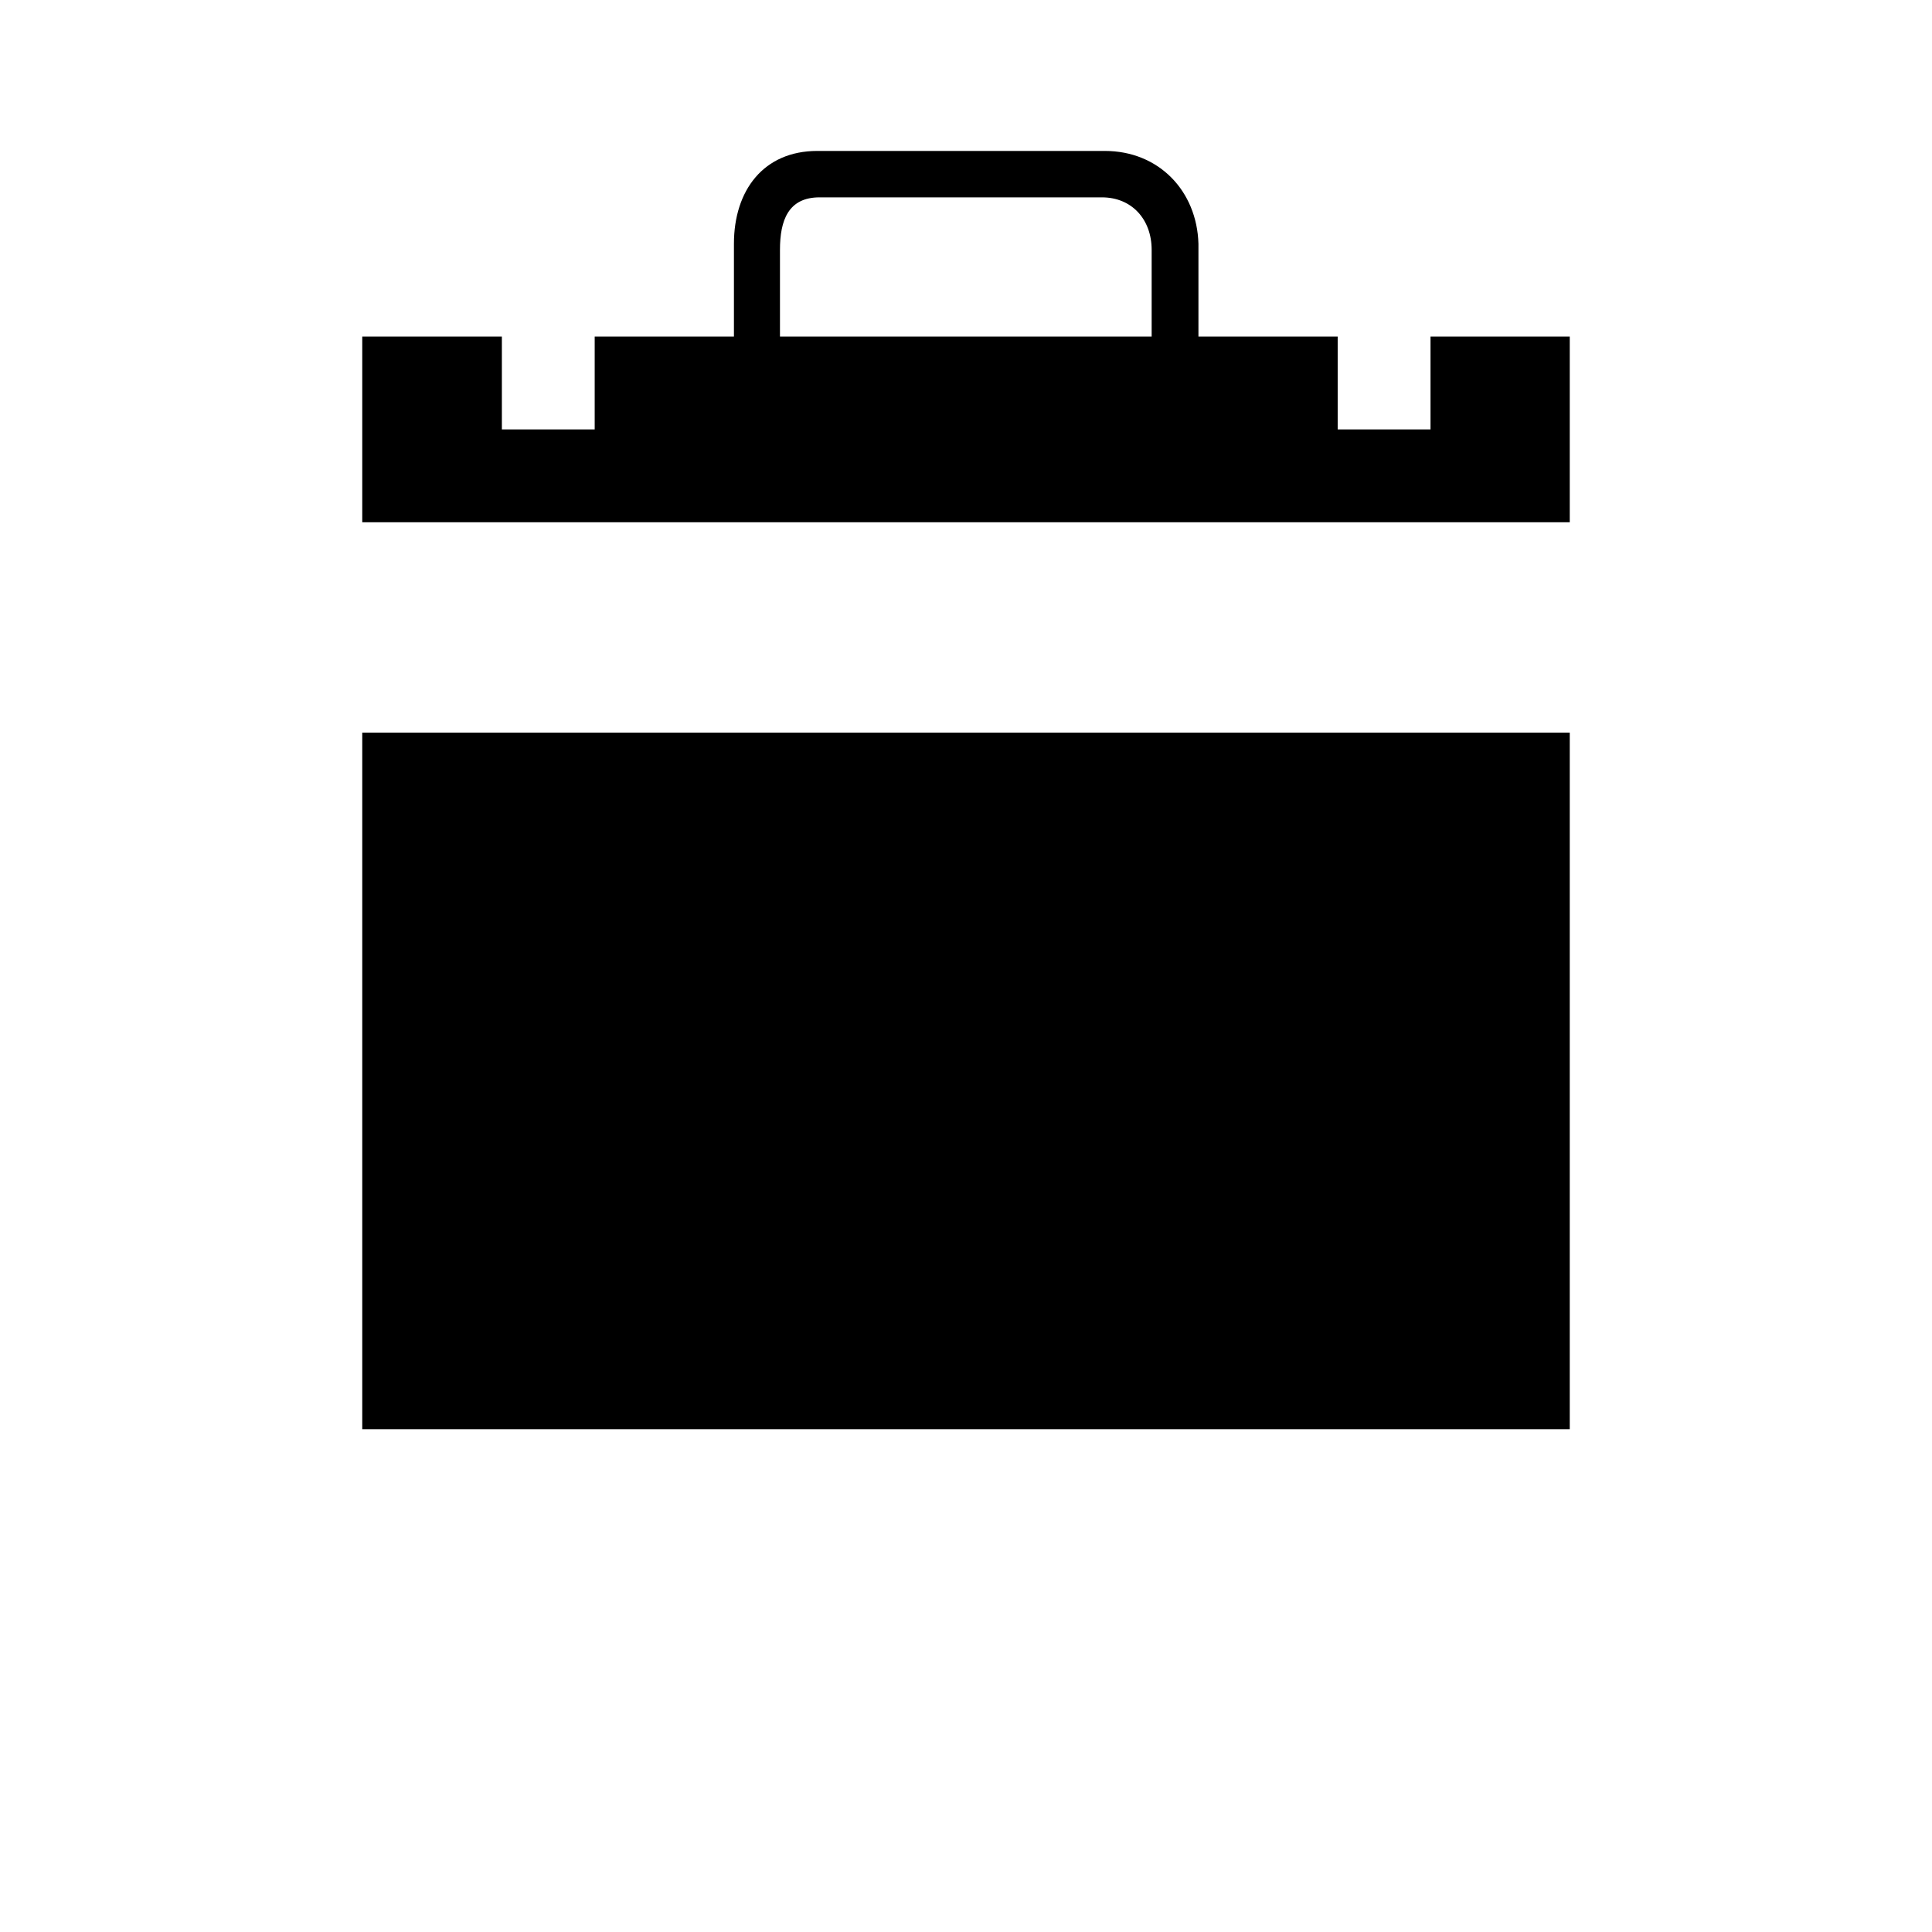 <svg xmlns="http://www.w3.org/2000/svg" width="512" height="512" viewBox="0 0 512 512">
    <path d="M132.9 120.25h24.6v12.3h-24.6zM96 194.15h320v184.6H96zm258.5-73.9h24.6v12.3h-24.6z"/>
    <path d="M379.1 89.2v24.6h-24.6V89.2h-36.9V64.6c-.4-14-10.5-24.6-24.8-24.6h-76.2c-14.3 0-22.1 10.5-22.1 24.6v24.6h-36.9v24.6H133V89.2H96v49.2h320V89.2zm-73.9-.4v.4h-98.5v-23c0-7.8 2.2-13.9 10.5-13.9H292c8 0 13.2 5.9 13.2 13.9z"/>
</svg>
